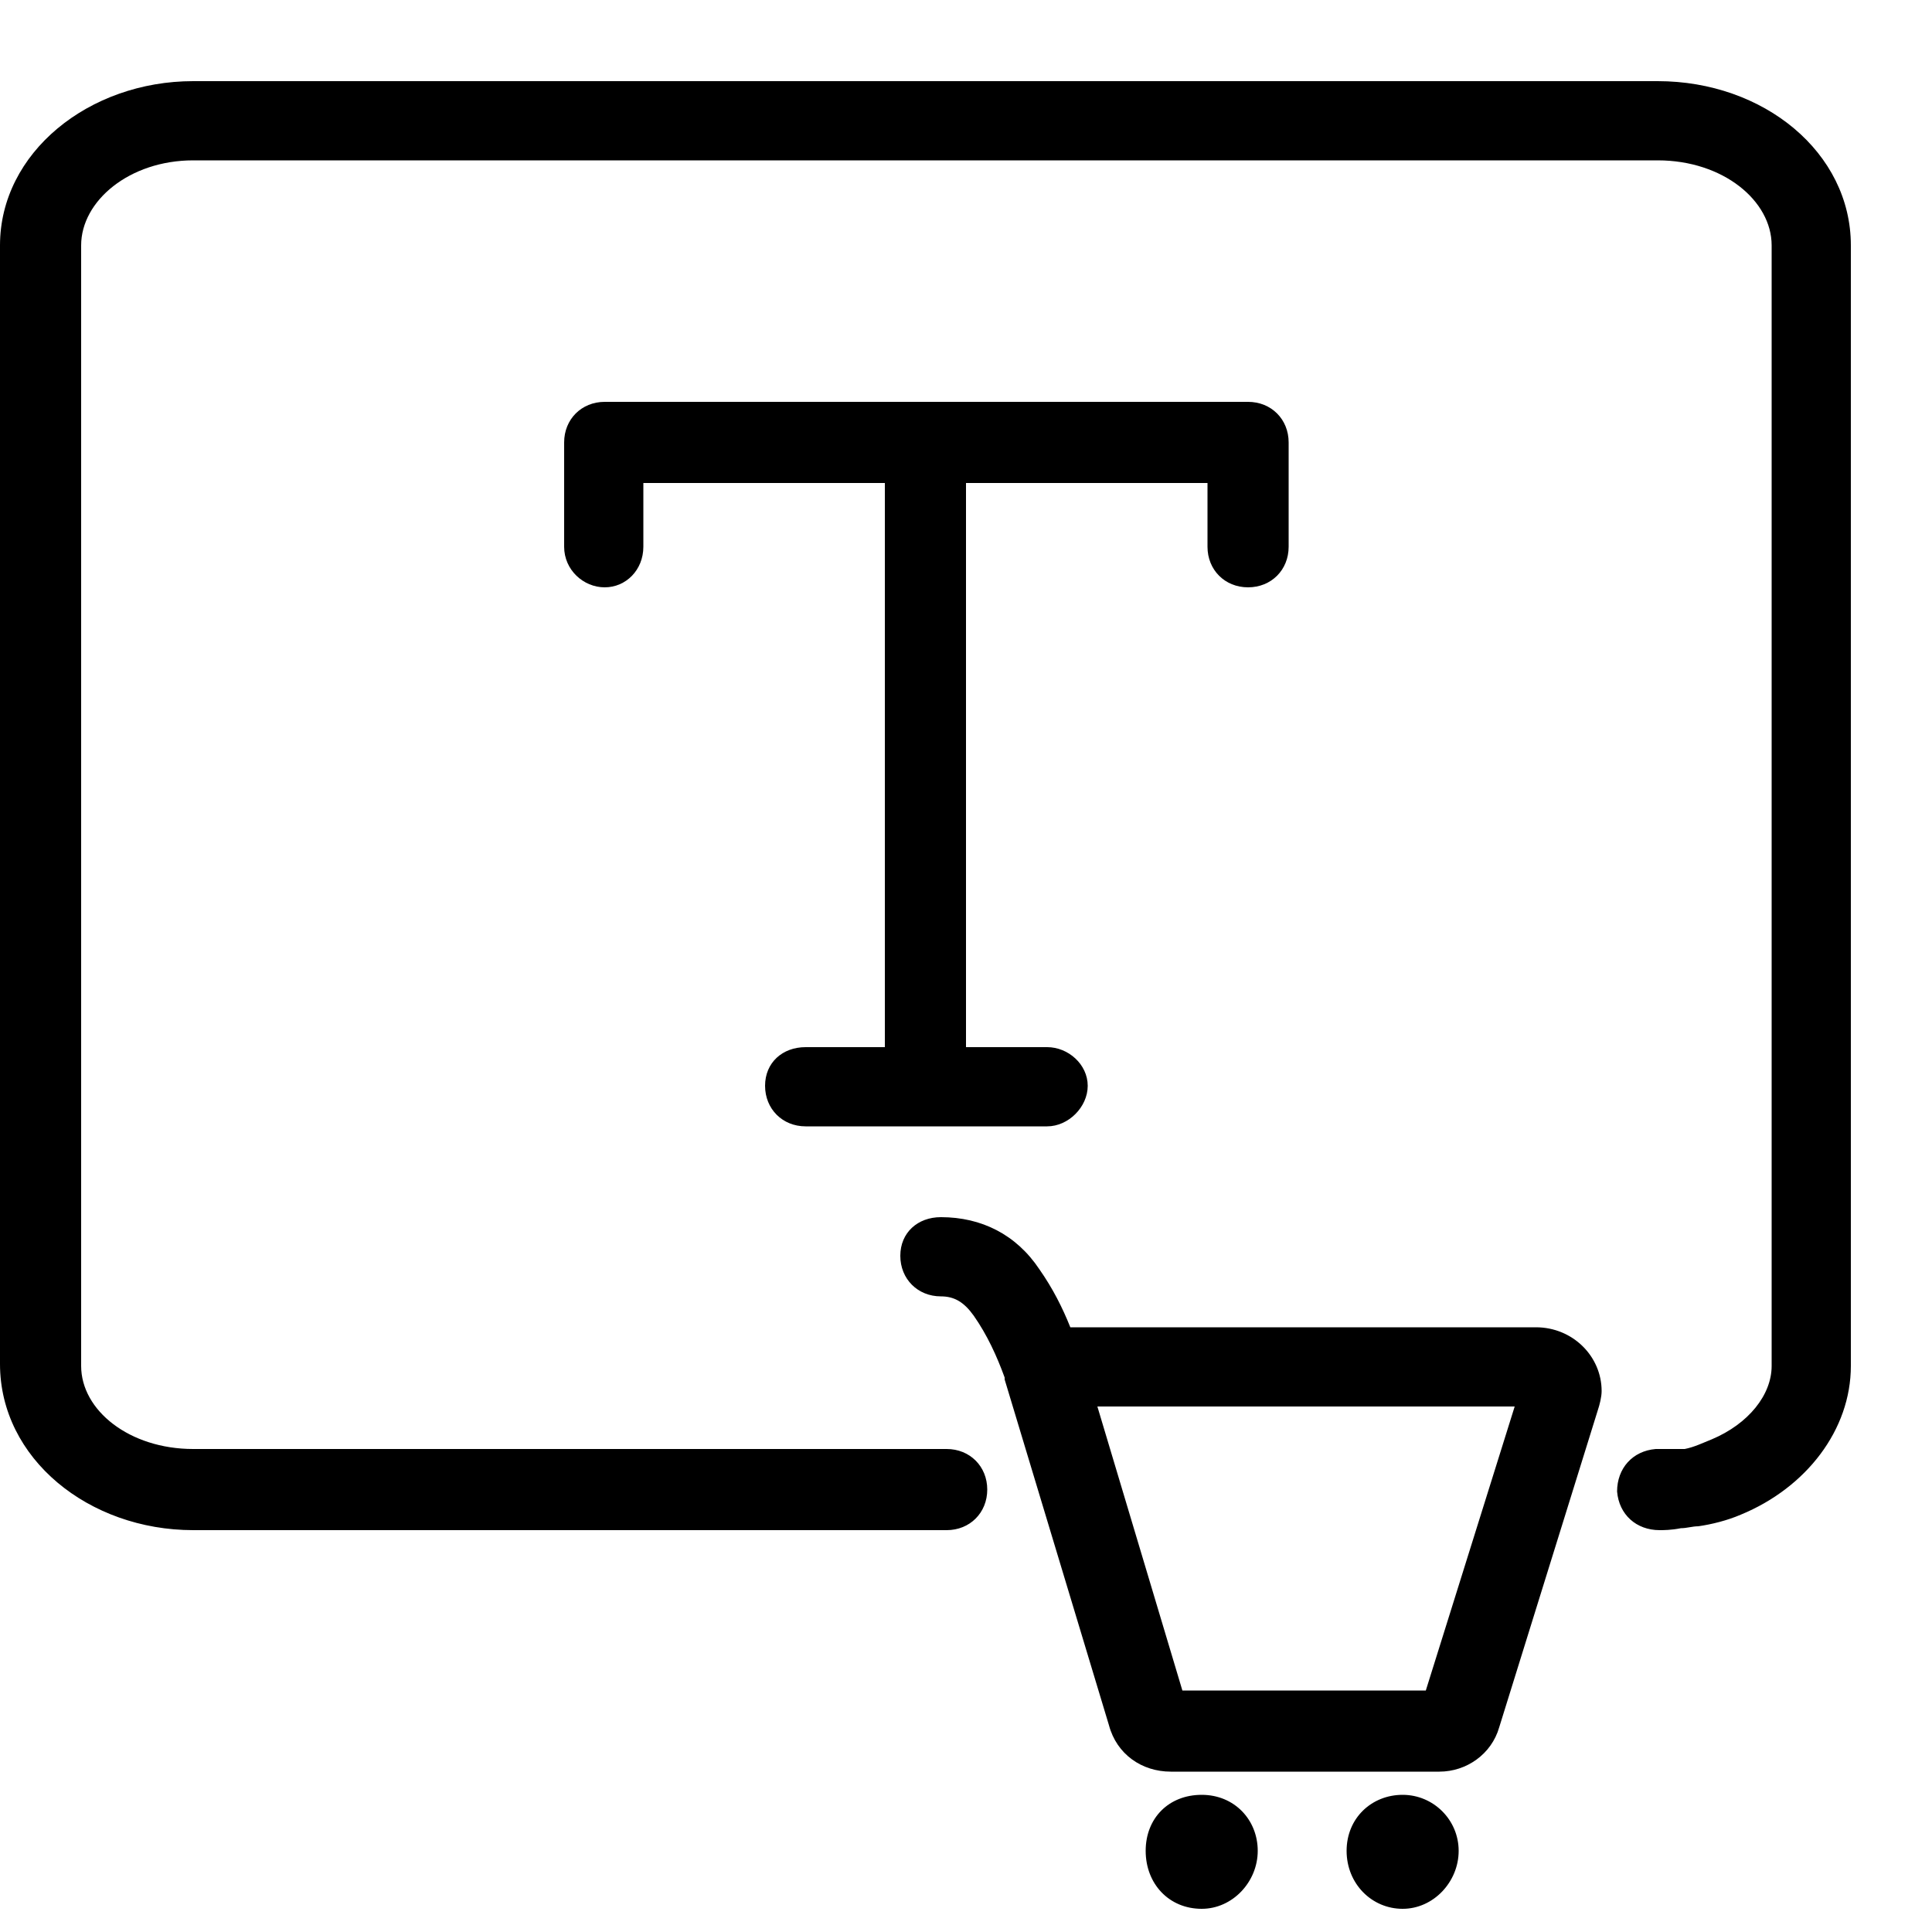 
<svg version="1.1" xmlns="http://www.w3.org/2000/svg" width="32" height="32" viewBox="0 0 32 32">
<title>product-title</title>
<path d="M14.656 17.344c0-0.032 0-0.032 0-0.032v-9.312h-4v1.056c0 0.384-0.288 0.672-0.64 0.672s-0.672-0.288-0.672-0.672v-1.728c0-0.384 0.288-0.672 0.672-0.672h10.656c0.384 0 0.672 0.288 0.672 0.672v1.728c0 0.384-0.288 0.672-0.672 0.672s-0.672-0.288-0.672-0.672v-1.056h-4v9.312c0 0 0 0 0 0.032h1.344c0.352 0 0.672 0.288 0.672 0.64s-0.32 0.672-0.672 0.672h-4c-0.384 0-0.672-0.288-0.672-0.672s0.288-0.64 0.672-0.64h1.312zM15.68 24c0.384 0 0.672 0.288 0.672 0.672s-0.288 0.672-0.672 0.672h-12.48c-1.728 0-3.2-1.184-3.2-2.752v-18.528c0-1.536 1.472-2.72 3.2-2.72h24.256c1.76 0 3.2 1.184 3.2 2.72v18.56c0 1.056-0.736 2.016-1.824 2.464-0.224 0.096-0.48 0.16-0.704 0.192-0.096 0-0.192 0.032-0.288 0.032-0.16 0.032-0.288 0.032-0.352 0.032-0.384 0-0.672-0.256-0.704-0.64 0-0.384 0.256-0.672 0.64-0.704 0.064 0 0.192 0 0.288 0s0.128 0 0.192 0c0.16-0.032 0.288-0.096 0.448-0.16 0.608-0.256 0.992-0.736 0.992-1.216v-18.56c0-0.736-0.8-1.408-1.888-1.408h-24.256c-1.056 0-1.856 0.672-1.856 1.408v18.56c0 0.736 0.8 1.376 1.856 1.376h12.48zM19.584 28h4.032l1.472-4.704h-6.912l1.408 4.704zM25.44 21.984c0.608 0 1.088 0.48 1.088 1.056 0 0.096-0.032 0.224-0.064 0.32l-1.632 5.248c-0.128 0.448-0.544 0.736-0.992 0.736h-4.448c-0.48 0-0.896-0.288-1.024-0.768l-1.728-5.728c0 0 0-0.032 0-0.032-0.128-0.352-0.288-0.704-0.512-1.024-0.16-0.224-0.32-0.32-0.544-0.32-0.384 0-0.672-0.288-0.672-0.672s0.288-0.64 0.672-0.64c0.672 0 1.248 0.288 1.632 0.864 0.224 0.32 0.384 0.64 0.512 0.96h7.712zM19.904 31.616c-0.544 0-0.928-0.416-0.928-0.96s0.384-0.928 0.928-0.928 0.928 0.416 0.928 0.928-0.416 0.96-0.928 0.96zM23.232 31.616c-0.512 0-0.928-0.416-0.928-0.96s0.416-0.928 0.928-0.928 0.928 0.416 0.928 0.928-0.416 0.96-0.928 0.96z"></path>
</svg>

